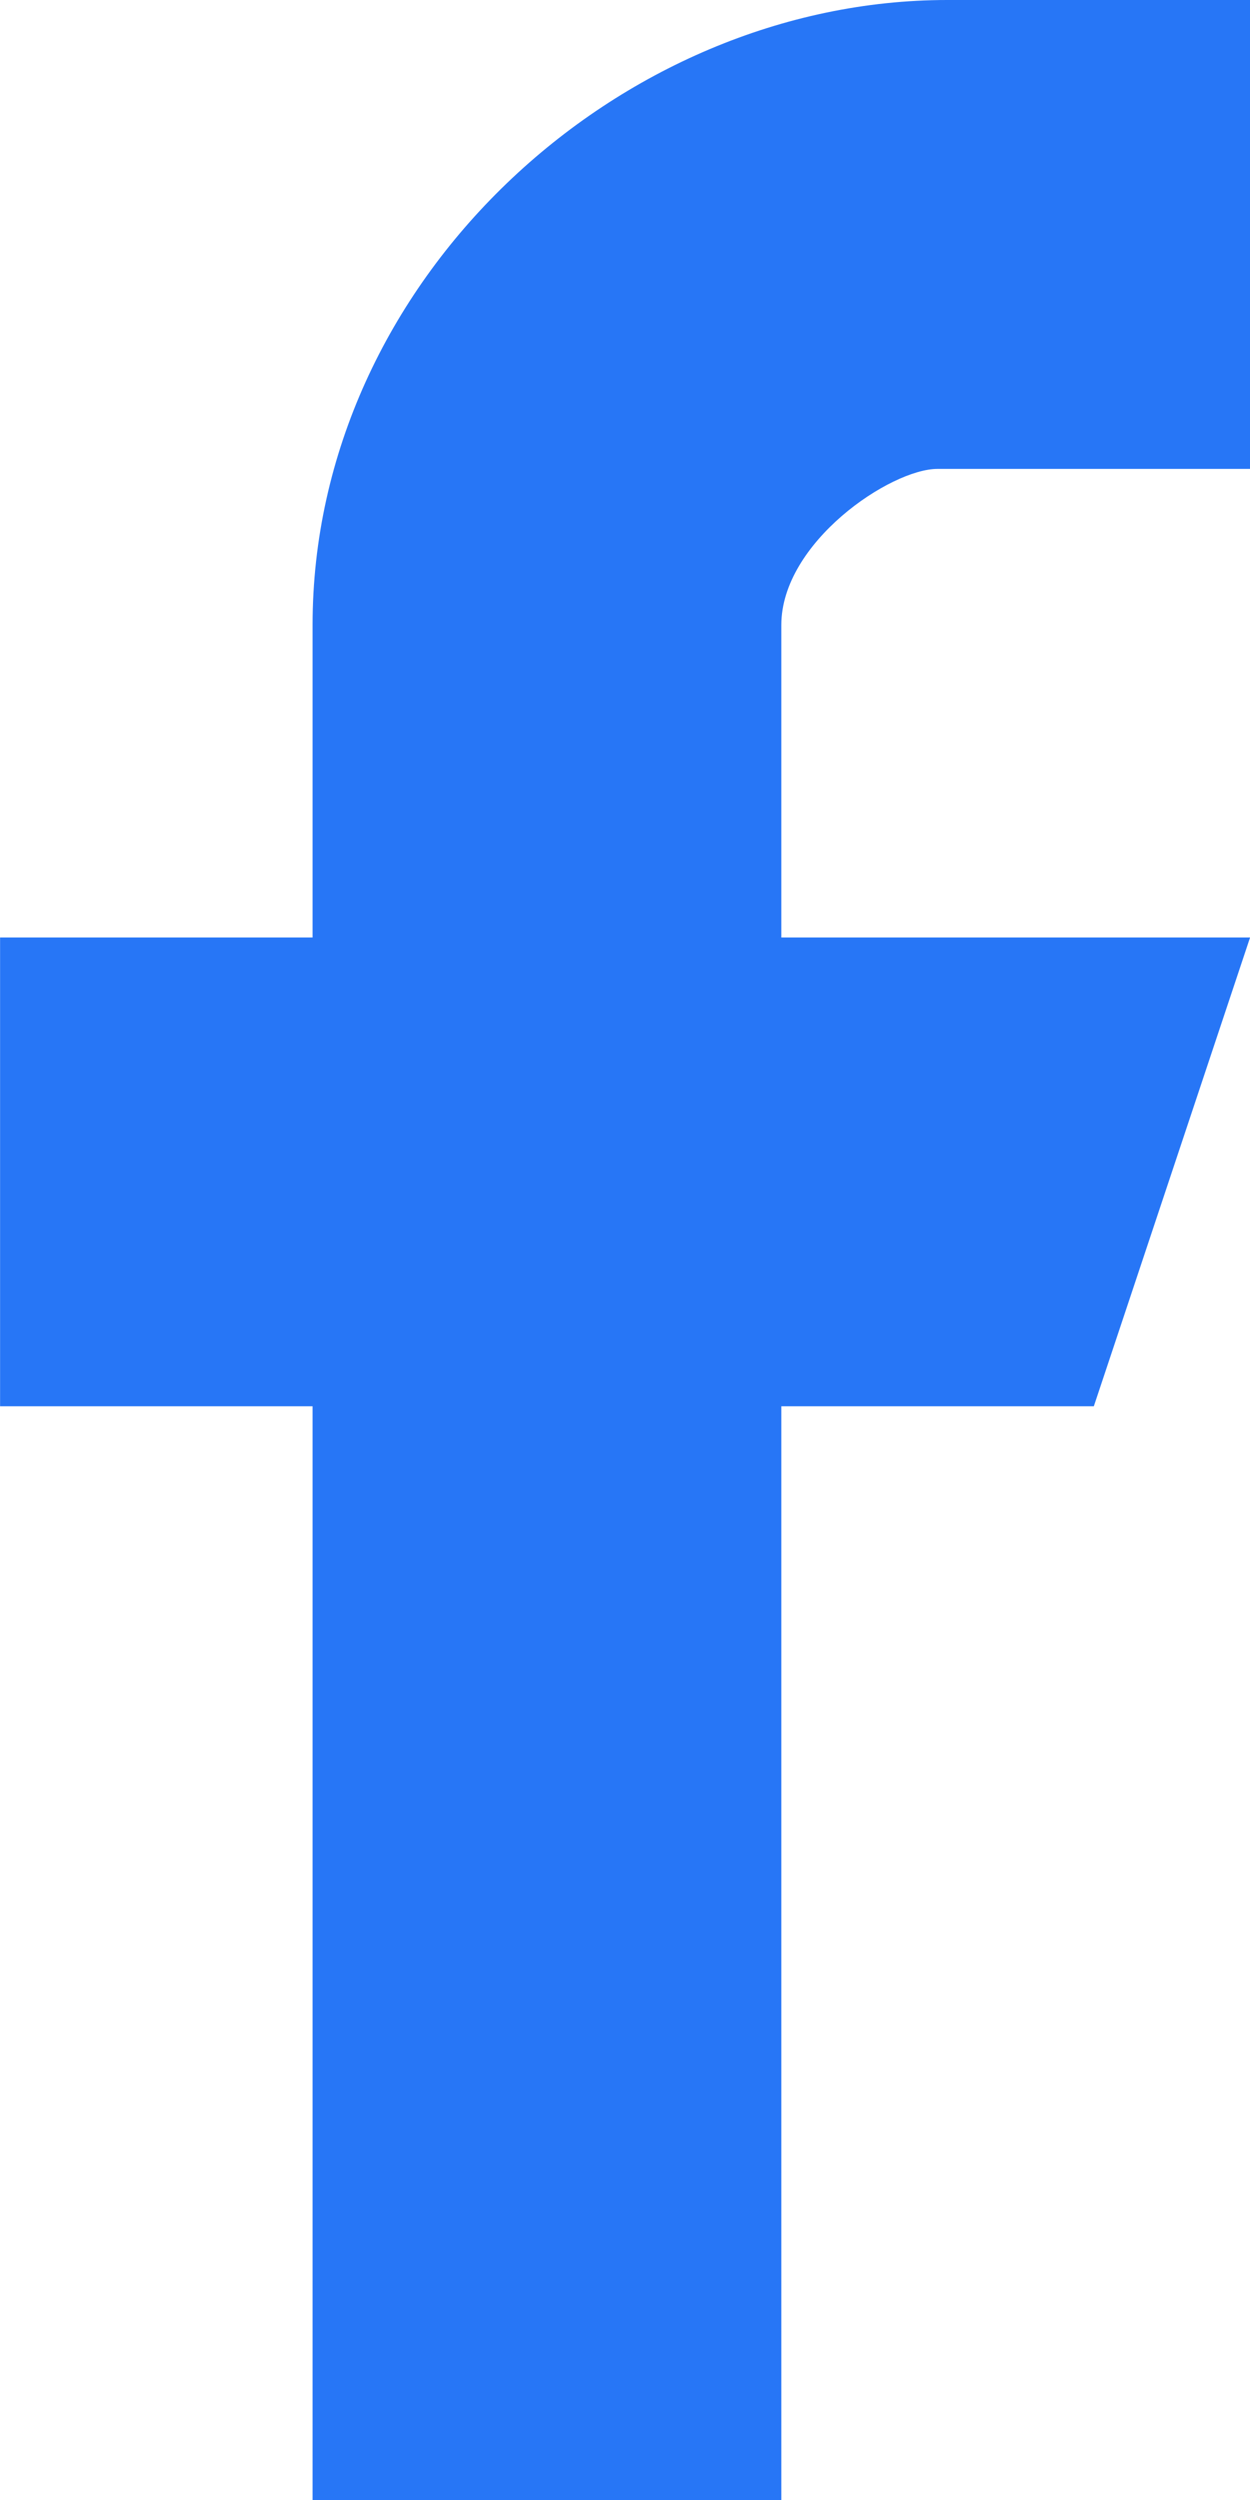 <svg xmlns="http://www.w3.org/2000/svg" xmlns:xlink="http://www.w3.org/1999/xlink" preserveAspectRatio="xMidYMid" width="16" height="32" viewBox="0 0 16 32">
  <defs>
    <style>
      .cls-1 {
        fill: #2776f6;
        fill-rule: evenodd;
      }
    </style>
  </defs>
  <path d="M16.001,6.002 L12.000,6.002 C11.400,6.002 10.001,6.943 10.001,8.000 L10.001,12.000 L16.001,12.000 L14.001,18.000 L10.001,18.000 L10.001,32.000 L4.001,32.000 L4.001,18.000 L0.001,18.000 L0.001,12.000 L4.001,12.000 L4.001,8.000 C4.001,3.590 7.922,-0.000 12.125,-0.000 L16.001,-0.000 L16.001,6.002 Z" class="cls-1"/>
</svg>
